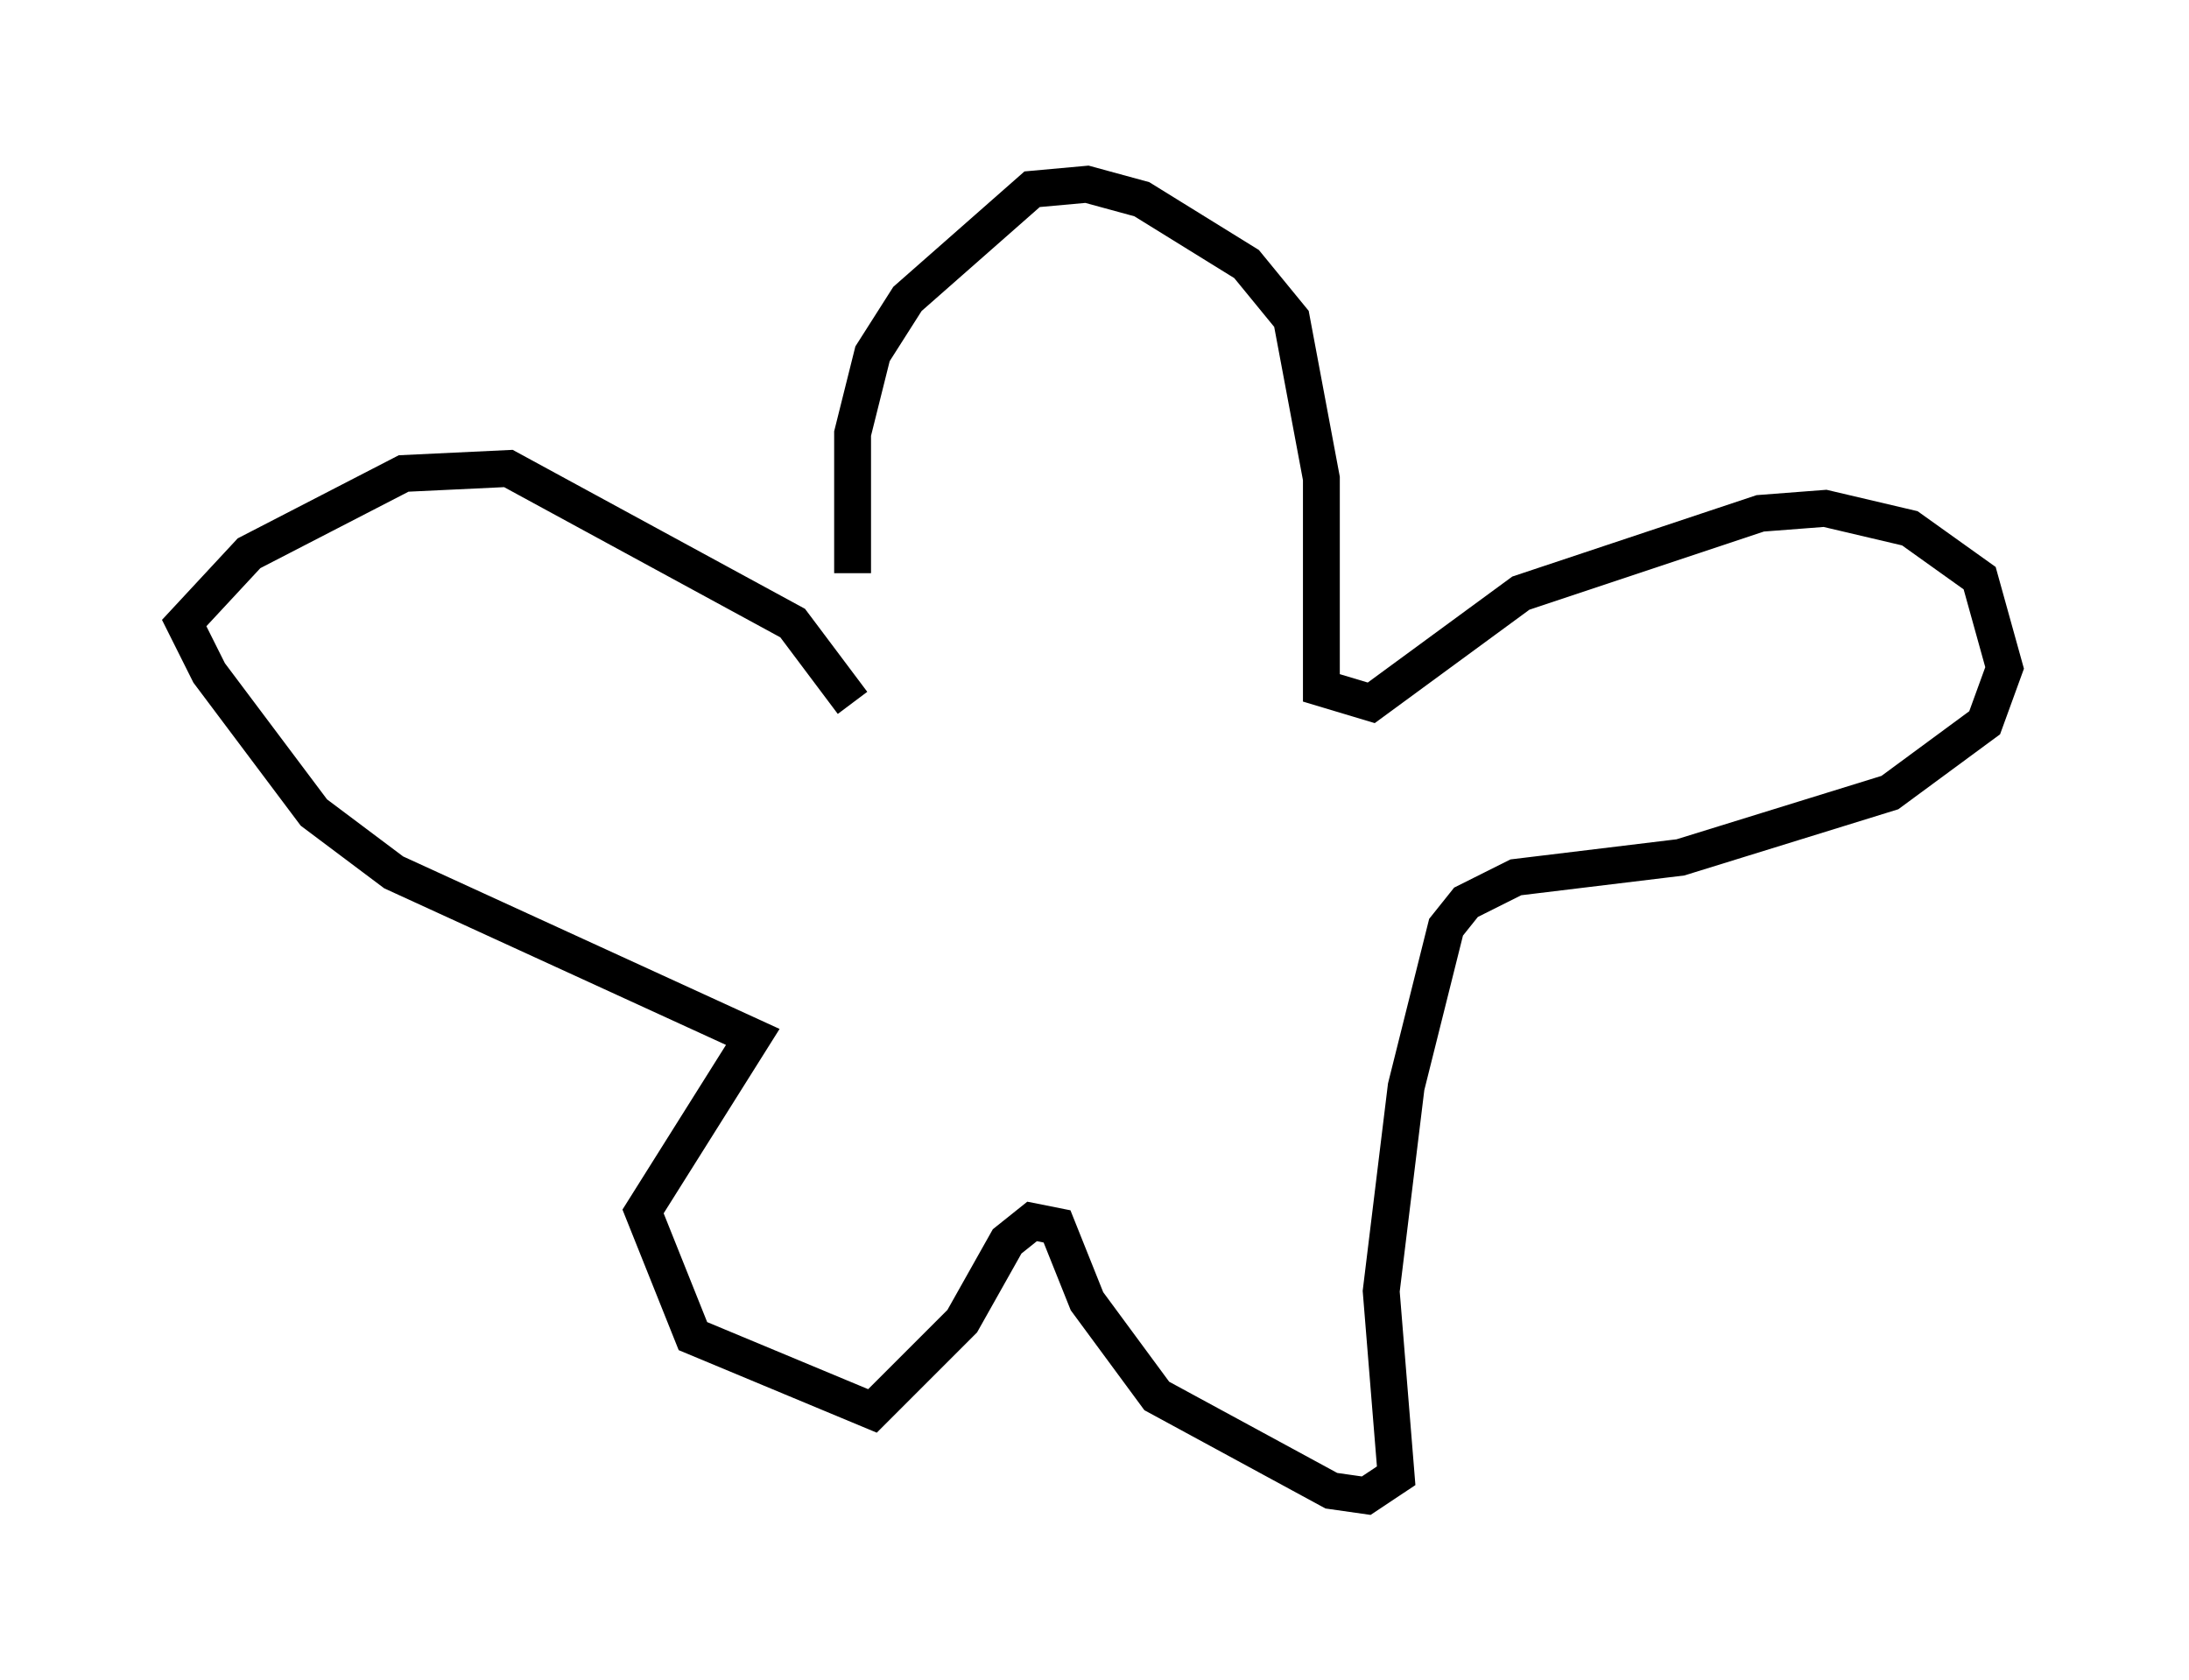 <?xml version="1.0" encoding="utf-8" ?>
<svg baseProfile="full" height="45.588" version="1.1" width="59.391" xmlns="http://www.w3.org/2000/svg" xmlns:ev="http://www.w3.org/2001/xml-events" xmlns:xlink="http://www.w3.org/1999/xlink"><defs /><rect fill="white" height="45.588" width="59.391" x="0" y="0" /><path d="M23.809, 17.99 m-0.677, -2.436 l0.0, -3.789 0.541, -2.165 l0.947, -1.488 3.383, -2.977 l1.488, -0.135 1.488, 0.406 l2.842, 1.759 1.218, 1.488 l0.812, 4.33 0.0, 5.683 l1.353, 0.406 4.059, -2.977 l6.495, -2.165 1.759, -0.135 l2.3, 0.541 1.894, 1.353 l0.677, 2.436 -0.541, 1.488 l-2.571, 1.894 -5.683, 1.759 l-4.465, 0.541 -1.353, 0.677 l-0.541, 0.677 -1.083, 4.33 l-0.677, 5.548 0.406, 5.007 l-0.812, 0.541 -0.947, -0.135 l-4.736, -2.571 -1.894, -2.571 l-0.812, -2.03 -0.677, -0.135 l-0.677, 0.541 -1.218, 2.165 l-2.436, 2.436 -4.871, -2.03 l-1.353, -3.383 2.977, -4.736 l-9.743, -4.465 -2.165, -1.624 l-2.842, -3.789 -0.677, -1.353 l1.759, -1.894 4.195, -2.165 l2.842, -0.135 7.713, 4.195 l1.624, 2.165 m3.248, -8.254 l0.0, 0.0 " fill="none" stroke="black" stroke-width="1" /></svg>